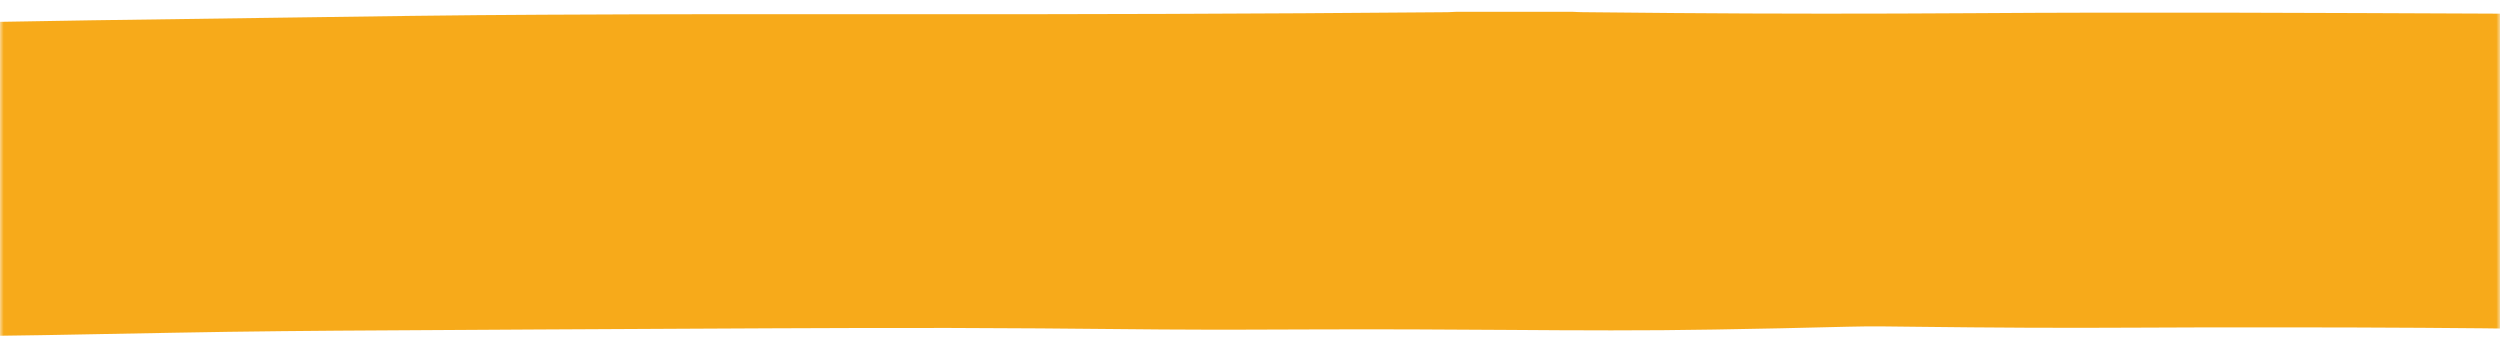 <svg width="340" height="47" viewBox="0 0 340 47" fill="none" xmlns="http://www.w3.org/2000/svg">
<mask id="mask0_168_13800" style="mask-type:luminance" maskUnits="userSpaceOnUse" x="0" y="0" width="340" height="47">
<path fill-rule="evenodd" clip-rule="evenodd" d="M340 46.176H0V0.177H340V46.176Z" fill="white"/>
</mask>
<g mask="url(#mask0_168_13800)">
<path fill-rule="evenodd" clip-rule="evenodd" d="M197.964 1.607H213.915C214.356 1.627 214.796 1.656 215.237 1.656C219.423 1.696 223.61 1.745 227.796 1.774C241.235 1.883 254.674 1.883 268.158 1.794C291.733 1.627 315.307 1.755 338.881 1.853C347.385 1.893 355.845 2.07 364.218 2.356C367.214 2.454 370.166 2.602 372.942 2.839C375.145 3.026 376.247 3.391 375.366 3.735C374.484 4.09 374.969 4.376 375.718 4.681C377.569 5.4 379.508 6.11 381.182 6.848C382.636 7.499 385.016 7.912 388.762 8.09C389.422 8.119 390.04 8.169 390.7 8.218C391.89 8.307 393.168 8.395 393.212 8.681C393.3 8.947 392.198 9.065 391.096 9.164C390.171 9.262 389.201 9.351 388.276 9.429C383.341 9.834 378.449 10.238 373.559 10.651C372.81 10.71 372.017 10.75 371.488 10.848C371.488 10.947 371.797 10.996 372.061 11.036C377.04 11.912 381.358 12.888 385.809 13.843C387.219 14.129 388.496 14.434 389.642 14.76C390.7 15.065 390.348 15.321 388.629 15.479C387.924 15.548 387.087 15.597 386.293 15.637C374.705 16.218 363.424 16.956 351.836 17.538C351.483 17.558 350.866 17.548 350.953 17.676C358.444 17.892 365.892 18.188 373.206 18.533C377.216 18.72 381.137 18.917 384.84 19.252C387.219 19.469 389.554 19.706 391.405 20.06C393.344 20.424 393.344 20.641 391.449 21.016C390.083 21.272 388.718 21.528 387.483 21.804C386.602 22.001 385.853 22.227 385.941 22.474C386.161 23.4 386.734 24.306 391.009 24.976C393.124 25.311 395.151 25.656 397.178 26.011C399.249 26.375 401.232 26.759 402.819 27.193C404.89 27.755 404.846 28.089 402.554 28.612C401.894 28.759 401.232 28.917 400.483 29.045C398.896 29.321 398.544 29.606 399.293 30.001C400.527 30.621 399.469 31.085 396.341 31.439C395.064 31.597 393.698 31.715 392.332 31.843C388.807 32.168 385.502 32.543 382.55 33.035C380.082 33.449 379.818 33.843 381.8 34.336C382.77 34.582 384.004 34.789 385.061 35.026C386.56 35.341 388.102 35.636 389.424 35.971C391.275 36.454 390.791 36.839 388.146 37.173C386.78 37.341 385.281 37.469 383.696 37.577C378.761 37.932 373.782 38.277 368.846 38.631C368.141 38.681 367.26 38.7 366.688 38.858C366.996 38.917 367.261 38.986 367.525 39.045C370.257 39.627 373.606 40.041 377.263 40.385C381.626 40.799 385.987 41.222 390.394 41.636C394.977 42.06 399.032 42.602 402.688 43.252C404.231 43.538 405.596 43.853 406.478 44.218C408.725 45.134 407.403 45.587 402.115 45.735C396.783 45.882 391.364 45.903 385.987 45.932C379.994 45.961 374.134 45.853 368.494 45.489C366.688 45.38 364.837 45.301 362.987 45.222C351.927 44.769 340.69 44.661 329.454 44.582C323.152 44.542 316.851 44.523 310.55 44.523C303.764 44.523 297.022 44.513 290.236 44.562C280.455 44.621 270.628 44.562 260.846 44.444C257.629 44.405 254.456 44.346 251.284 44.434C245.247 44.602 239.21 44.709 233.129 44.818C223.788 44.986 214.446 44.936 205.105 44.868C196.557 44.808 188.053 44.769 179.548 44.798C172.41 44.828 165.228 44.857 158.089 44.808C152.536 44.759 147.029 44.7 141.476 44.661C125.173 44.532 108.913 44.631 92.653 44.709C79.522 44.759 66.347 44.857 53.216 44.927C43.345 44.976 33.431 45.064 23.605 45.252C11.576 45.488 -0.409 45.715 -12.483 45.833C-29.448 46.01 -46.236 45.734 -62.848 45.133C-67.563 44.966 -72.145 44.729 -76.464 44.325C-77.874 44.188 -79.284 44.059 -80.473 43.862C-82.192 43.587 -82.147 43.33 -80.385 43.084C-79.46 42.956 -78.534 42.838 -77.52 42.739C-73.335 42.325 -69.148 41.902 -64.829 41.527C-61.965 41.281 -59.145 40.996 -56.546 40.67C-53.02 40.207 -52.932 40.01 -56.237 39.517C-58.572 39.173 -61.04 38.858 -63.419 38.513C-65.446 38.227 -67.34 37.902 -68.883 37.518C-70.381 37.154 -70.337 36.887 -68.883 36.513C-68.486 36.404 -68.001 36.316 -67.561 36.217C-66.151 35.912 -64.74 35.616 -63.331 35.301C-62.538 35.124 -61.921 34.917 -61.657 34.68C-61.26 34.286 -61.657 33.932 -62.846 33.587C-66.018 32.651 -69.632 31.774 -73.157 30.877C-75.404 30.326 -77.167 29.715 -79.194 29.143C-80.824 28.69 -80.207 28.306 -77.74 28.011C-76.638 27.873 -75.404 27.755 -74.171 27.636C-69.456 27.203 -64.609 26.799 -59.982 26.326C-54.298 25.754 -47.997 25.479 -41.74 25.183C-39.624 25.084 -37.51 25.015 -35.13 24.858C-37.024 24.691 -38.743 24.671 -40.418 24.611C-47.027 24.365 -53.769 24.207 -60.246 23.843C-62.889 23.695 -65.621 23.558 -68.046 23.281C-71.262 22.927 -71.659 22.533 -69.412 21.991C-68.222 21.695 -66.812 21.419 -65.534 21.124C-64.212 20.828 -63.022 20.513 -62.493 20.129C-61.788 19.587 -62.317 19.321 -64.829 18.996C-66.723 18.76 -68.751 18.582 -70.777 18.385C-73.377 18.129 -75.844 17.834 -77.739 17.41C-79.37 17.055 -80.34 16.651 -80.515 16.178C-80.604 15.824 -80.515 15.469 -80.34 15.114C-80.031 14.434 -81.089 13.853 -83.733 13.341C-85.891 12.928 -87.919 12.484 -89.945 12.04C-92.061 11.578 -93.603 11.065 -95.057 10.533C-96.026 10.189 -95.762 10.011 -94 9.814C-93.074 9.706 -92.106 9.617 -91.179 9.538C-87.214 9.223 -83.071 8.997 -78.93 8.76C-72.32 8.395 -65.711 8.011 -59.233 7.588C-57.47 7.469 -57.425 7.45 -58.219 7.144C-59.321 6.73 -60.467 6.307 -61.524 5.883C-62.891 5.351 -62.45 5.125 -59.586 4.859C-57.118 4.632 -54.43 4.514 -51.786 4.405C-30.635 3.509 -9.089 3.095 12.503 2.76C21.007 2.632 29.511 2.524 37.972 2.405C49.957 2.238 61.943 2.051 73.972 2.001C89.527 1.922 105.126 1.912 120.724 1.932C145.841 1.962 170.913 1.883 195.986 1.666C196.691 1.656 197.352 1.666 198.013 1.607H197.964Z" fill="#F7AA1A"/>
</g>
</svg>
